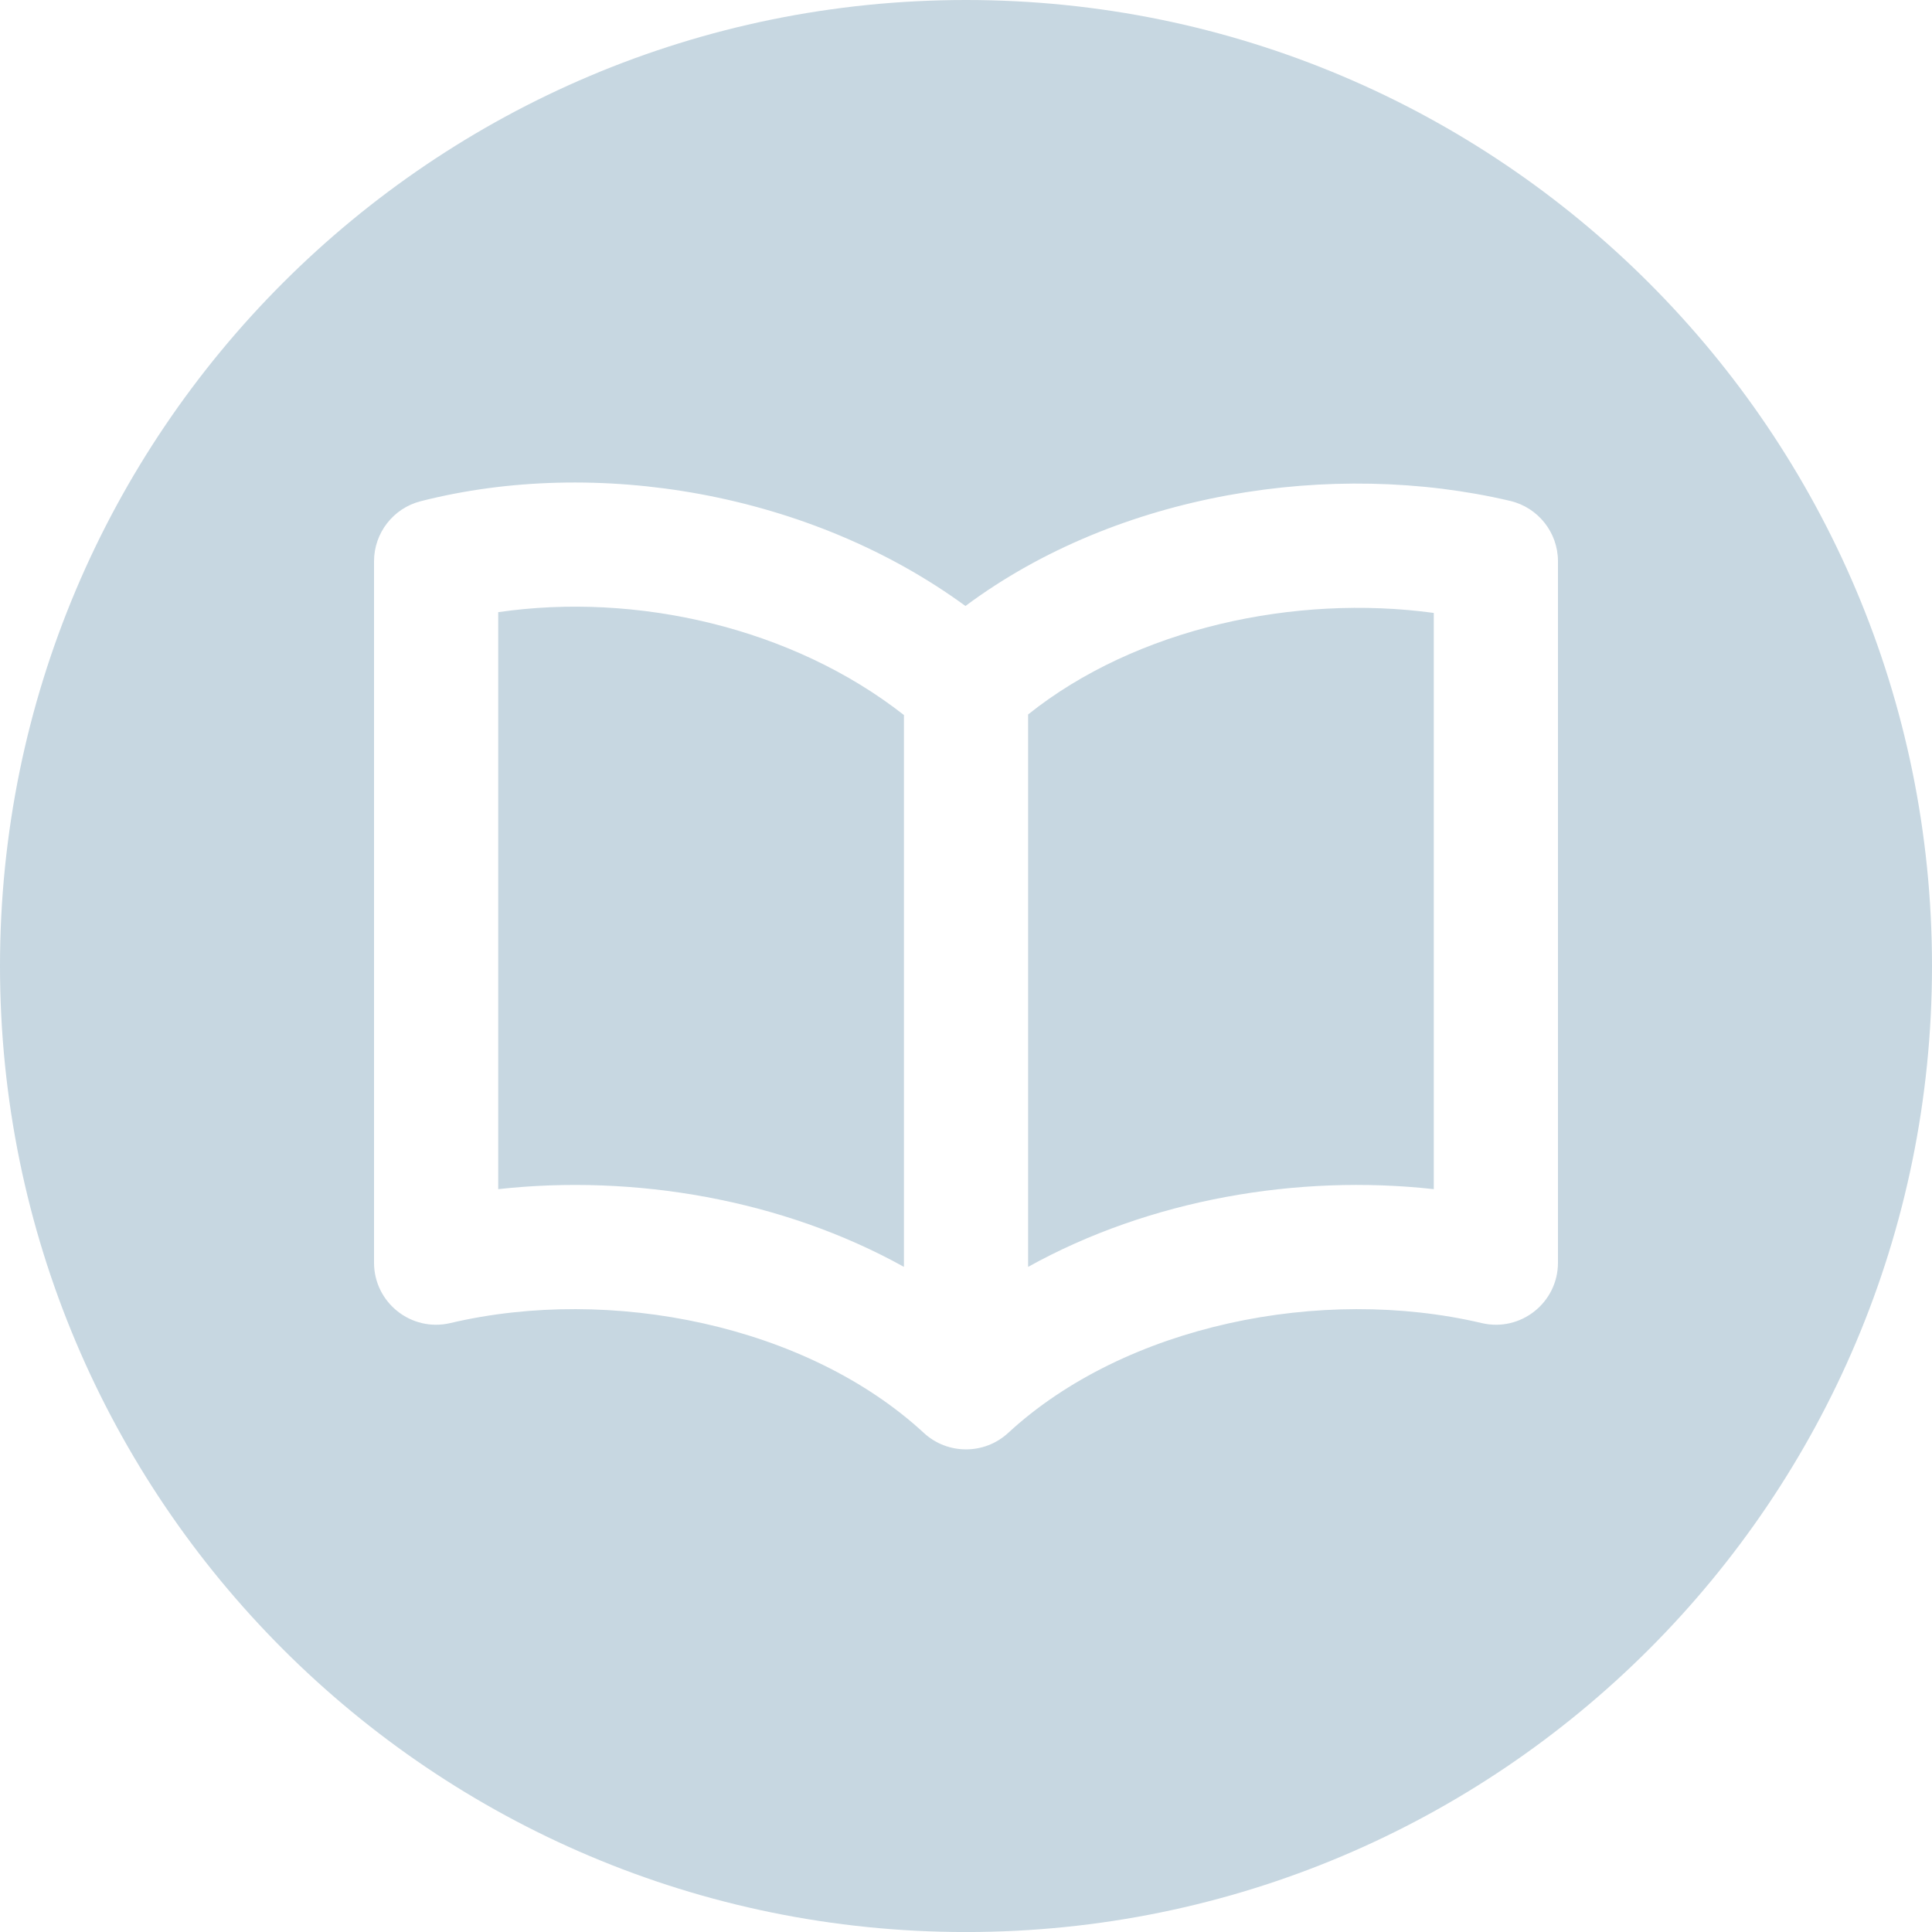 <?xml version="1.0" encoding="UTF-8"?>
<svg id="Camada_2" data-name="Camada 2" xmlns="http://www.w3.org/2000/svg" viewBox="0 0 511.99 512">
  <defs>
    <style>
      .cls-1 {
        fill: #c7d7e1;
      }
    </style>
  </defs>
  <g id="Camada_1-2" data-name="Camada 1">
    <g>
      <path class="cls-1" d="M239.55,189.49v146.24c-32.23-17.89-71.42-24.59-107.52-20.6V162.23c36.48-5.33,77.84,3.99,107.52,27.26Z"/>
      <path class="cls-1" d="M379.96,162.43v152.7c-36.05-3.99-75.24,2.68-107.51,20.6V189.34c28.65-22.92,70.79-31.93,107.51-26.91Z"/>
      <path class="cls-1" d="M256,0C114.58,0,0,114.58,0,256s114.58,256,256,256,255.99-114.59,255.99-256S397.31,0,256,0Zm156.87,334.62c0,10.57-9.86,18.44-20.22,16-42.49-9.99-94.49,.5-125.49,29.12-6.3,5.81-16.04,5.8-22.33,0-30.92-28.55-82.91-39.14-125.49-29.12-10.38,2.44-20.22-5.45-20.22-16V148.75c0-7.52,5.1-14.08,12.39-15.93,46.4-11.83,103.03-2.43,144.34,27.77,40.36-30.07,97.25-38.93,144.34-27.85,7.43,1.75,12.68,8.38,12.68,16.01v185.87Z"/>
    </g>
  </g>
</svg>